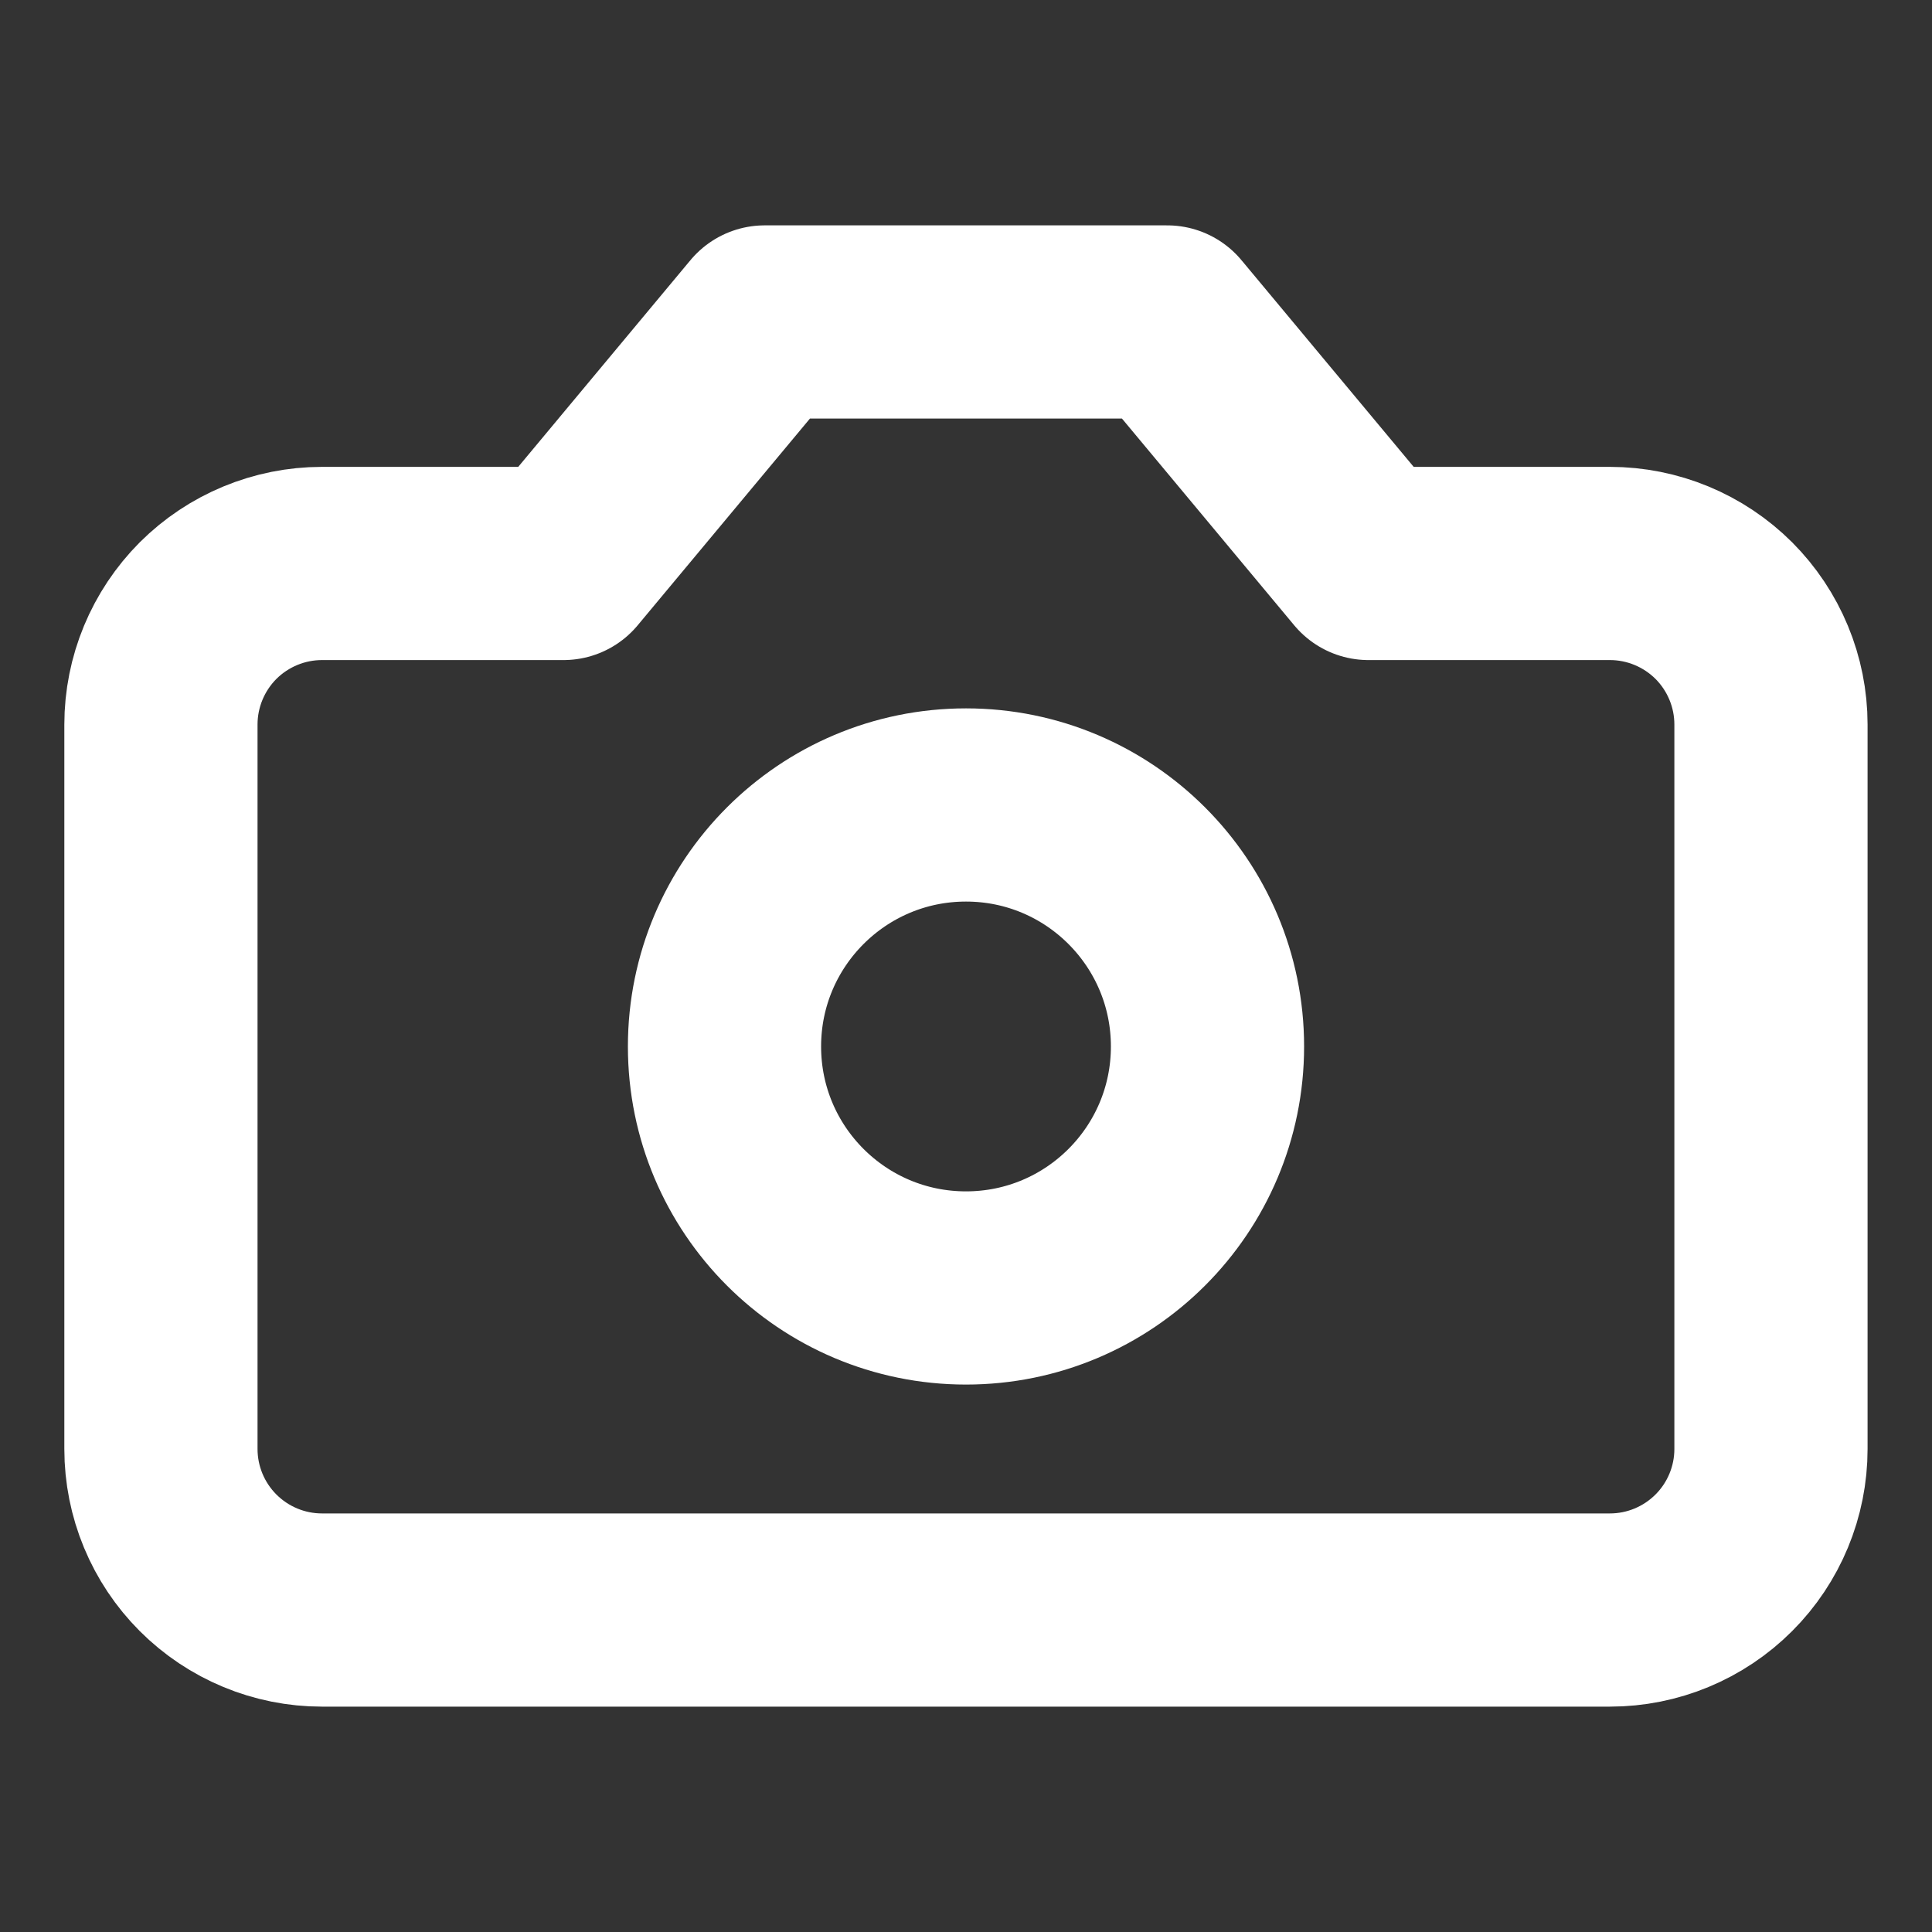 <svg width="20" height="20" viewBox="0 0 20 20" fill="none" xmlns="http://www.w3.org/2000/svg">
<rect x="0" y="0" width="20" height="20" fill="#333333" stroke="none"/>
<path d="M12.083 3.333H7.916L5.833 5.833H3.333C2.891 5.833 2.467 6.009 2.154 6.321C1.842 6.634 1.666 7.058 1.666 7.5V15C1.666 15.442 1.842 15.866 2.154 16.178C2.467 16.491 2.891 16.667 3.333 16.667H16.666C17.108 16.667 17.532 16.491 17.845 16.178C18.157 15.866 18.333 15.442 18.333 15V7.5C18.333 7.058 18.157 6.634 17.845 6.321C17.532 6.009 17.108 5.833 16.666 5.833H14.166L12.083 3.333Z" stroke="white" stroke-width="2" stroke-linecap="round" stroke-linejoin="round"/>
<path d="M10 13.333C11.381 13.333 12.5 12.214 12.5 10.833C12.5 9.453 11.381 8.333 10 8.333C8.619 8.333 7.5 9.453 7.5 10.833C7.5 12.214 8.619 13.333 10 13.333Z" stroke="white" stroke-width="2" stroke-linecap="round" stroke-linejoin="round"/>
</svg>
